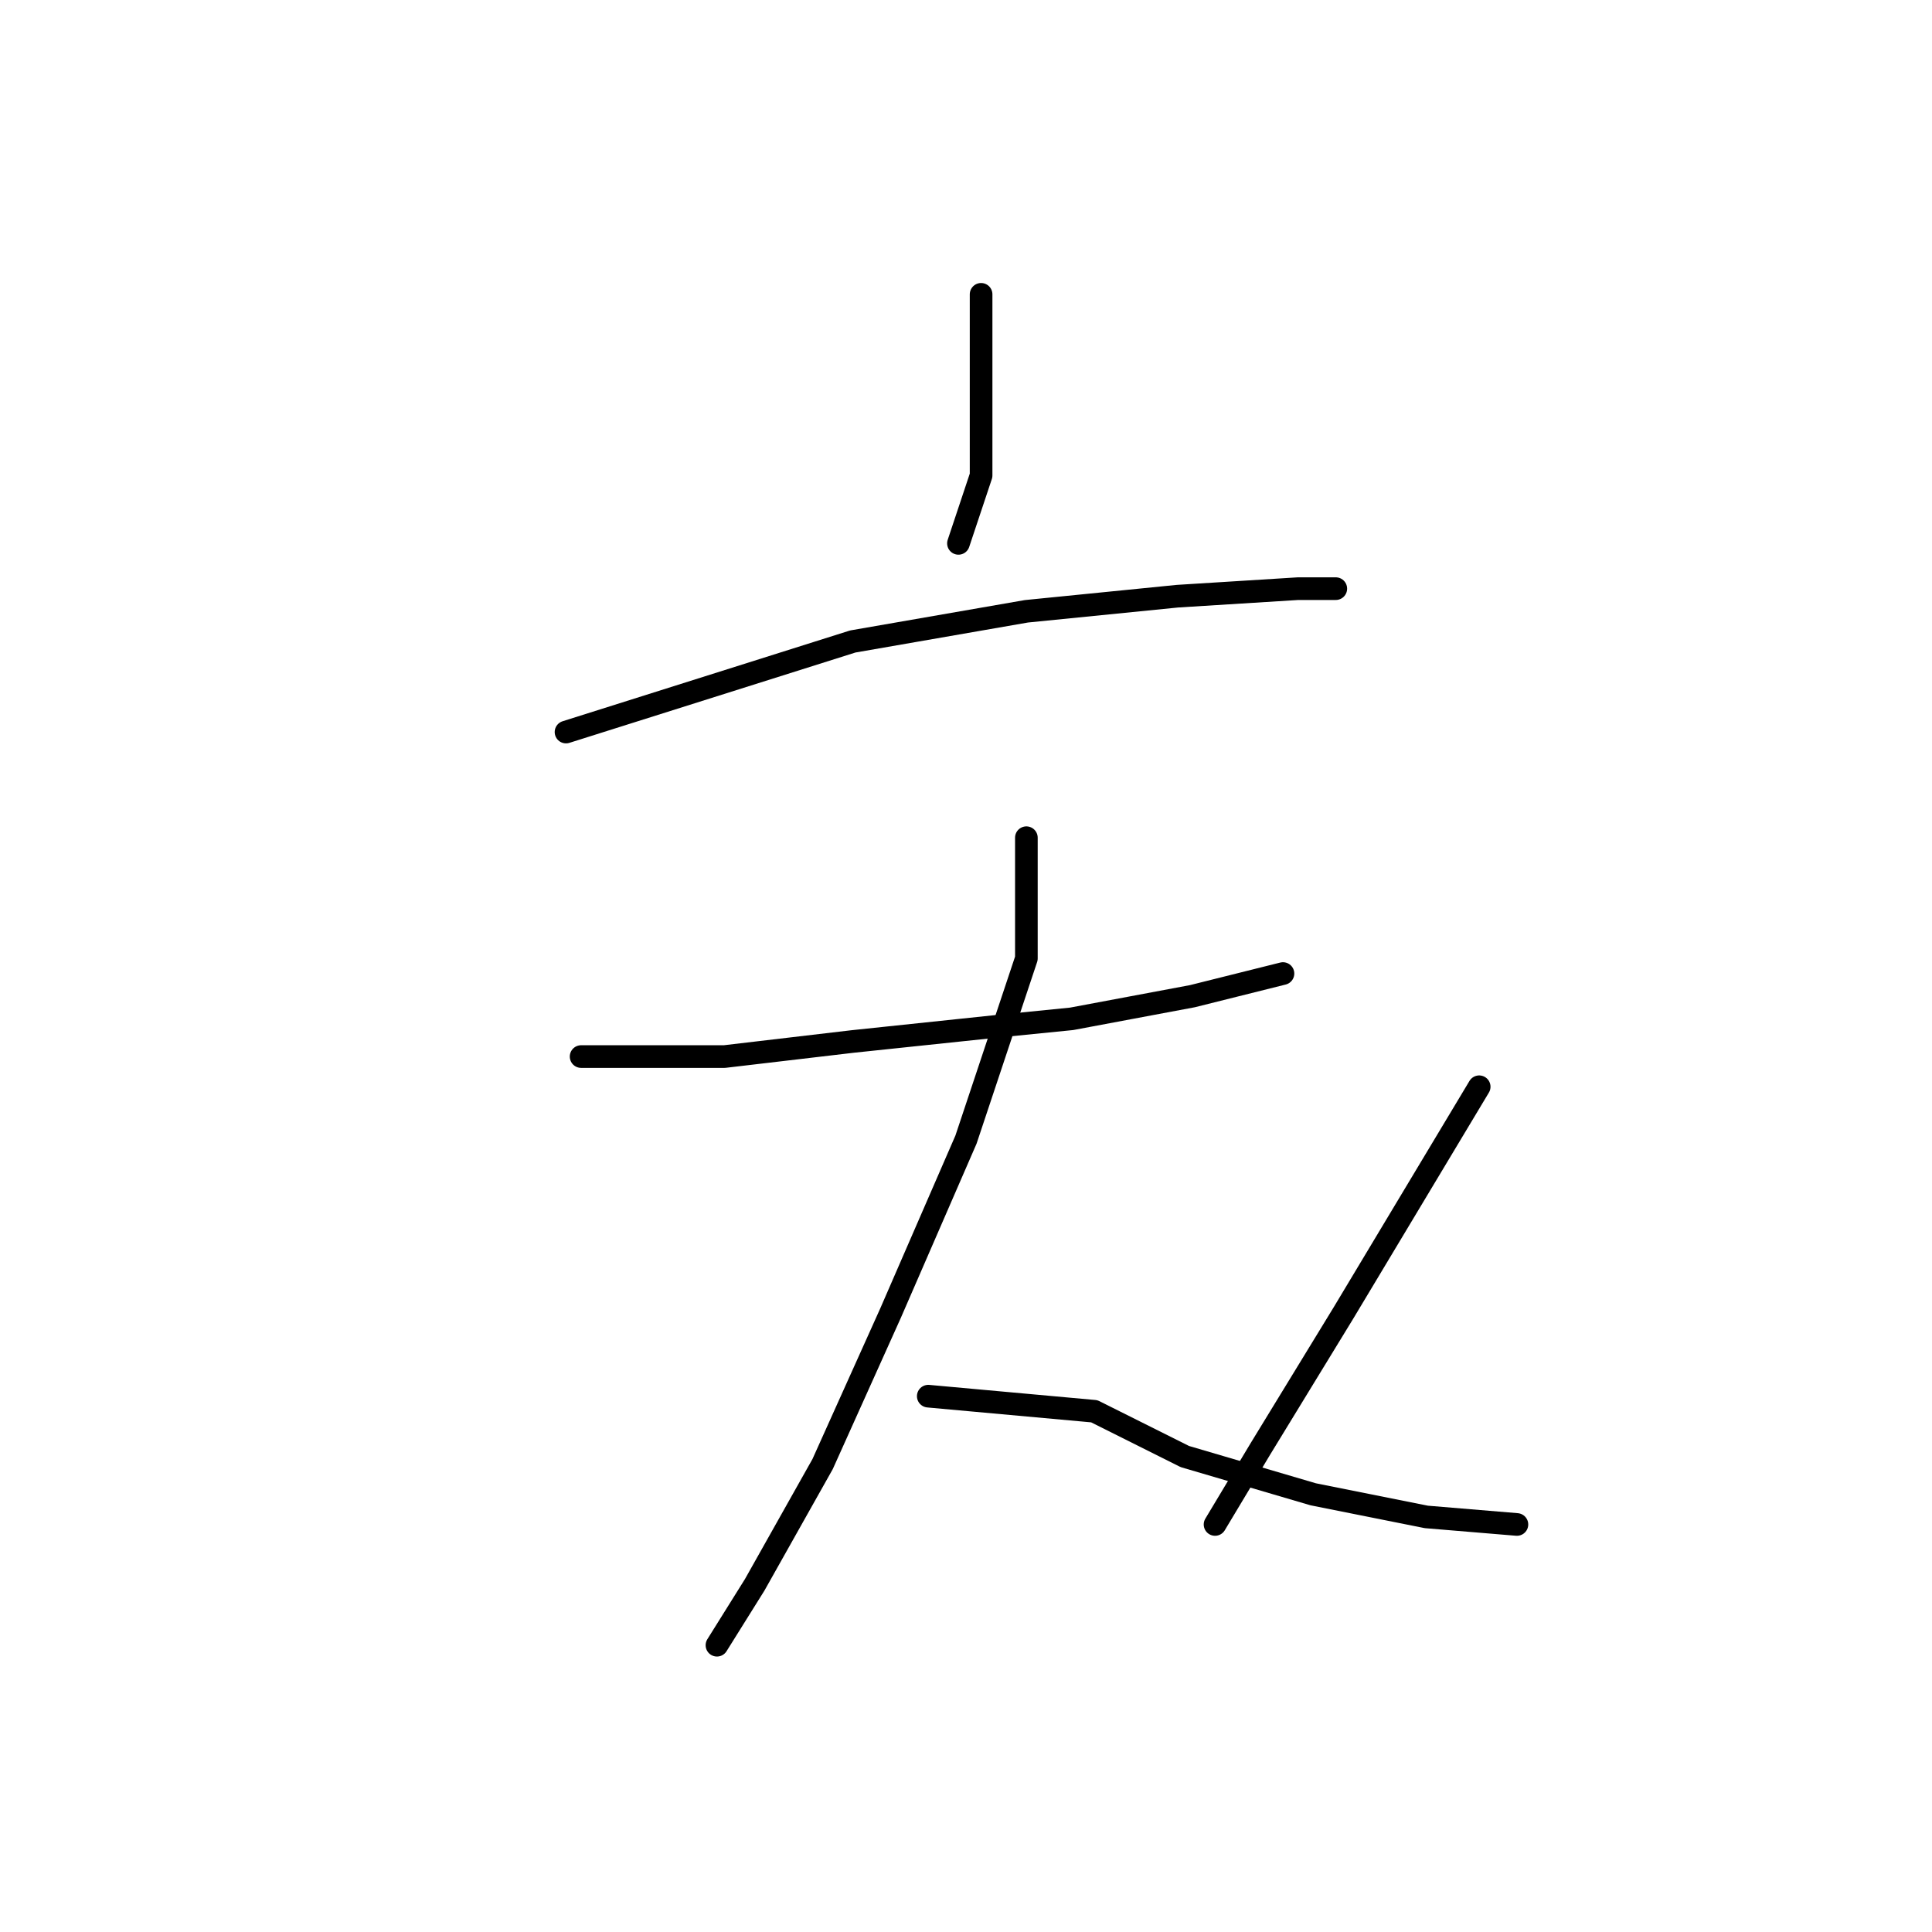 <?xml version="1.0" standalone="no"?>
    <svg width="256" height="256" xmlns="http://www.w3.org/2000/svg" version="1.1">
    <polyline stroke="black" stroke-width="3" stroke-linecap="round" fill="transparent" stroke-linejoin="round" points="130 39 130 49 130 59 130 63 127 72 127 72 " />
        <polyline stroke="black" stroke-width="3" stroke-linecap="round" fill="transparent" stroke-linejoin="round" points="75 97 94 91 113 85 136 81 156 79 172 78 177 78 177 78 " />
        <polyline stroke="black" stroke-width="3" stroke-linecap="round" fill="transparent" stroke-linejoin="round" points="77 140 83 140 89 140 96 140 113 138 132 136 142 135 158 132 170 129 170 129 " />
        <polyline stroke="black" stroke-width="3" stroke-linecap="round" fill="transparent" stroke-linejoin="round" points="136 111 136 119 136 127 134 133 128 151 118 174 109 194 100 210 95 218 95 218 " />
        <polyline stroke="black" stroke-width="3" stroke-linecap="round" fill="transparent" stroke-linejoin="round" points="123 185 134 186 145 187 157 193 174 198 189 201 201 202 201 202 " />
        <polyline stroke="black" stroke-width="3" stroke-linecap="round" fill="transparent" stroke-linejoin="round" points="196 144 187 159 178 174 167 192 161 202 161 202 " />
        </svg>
